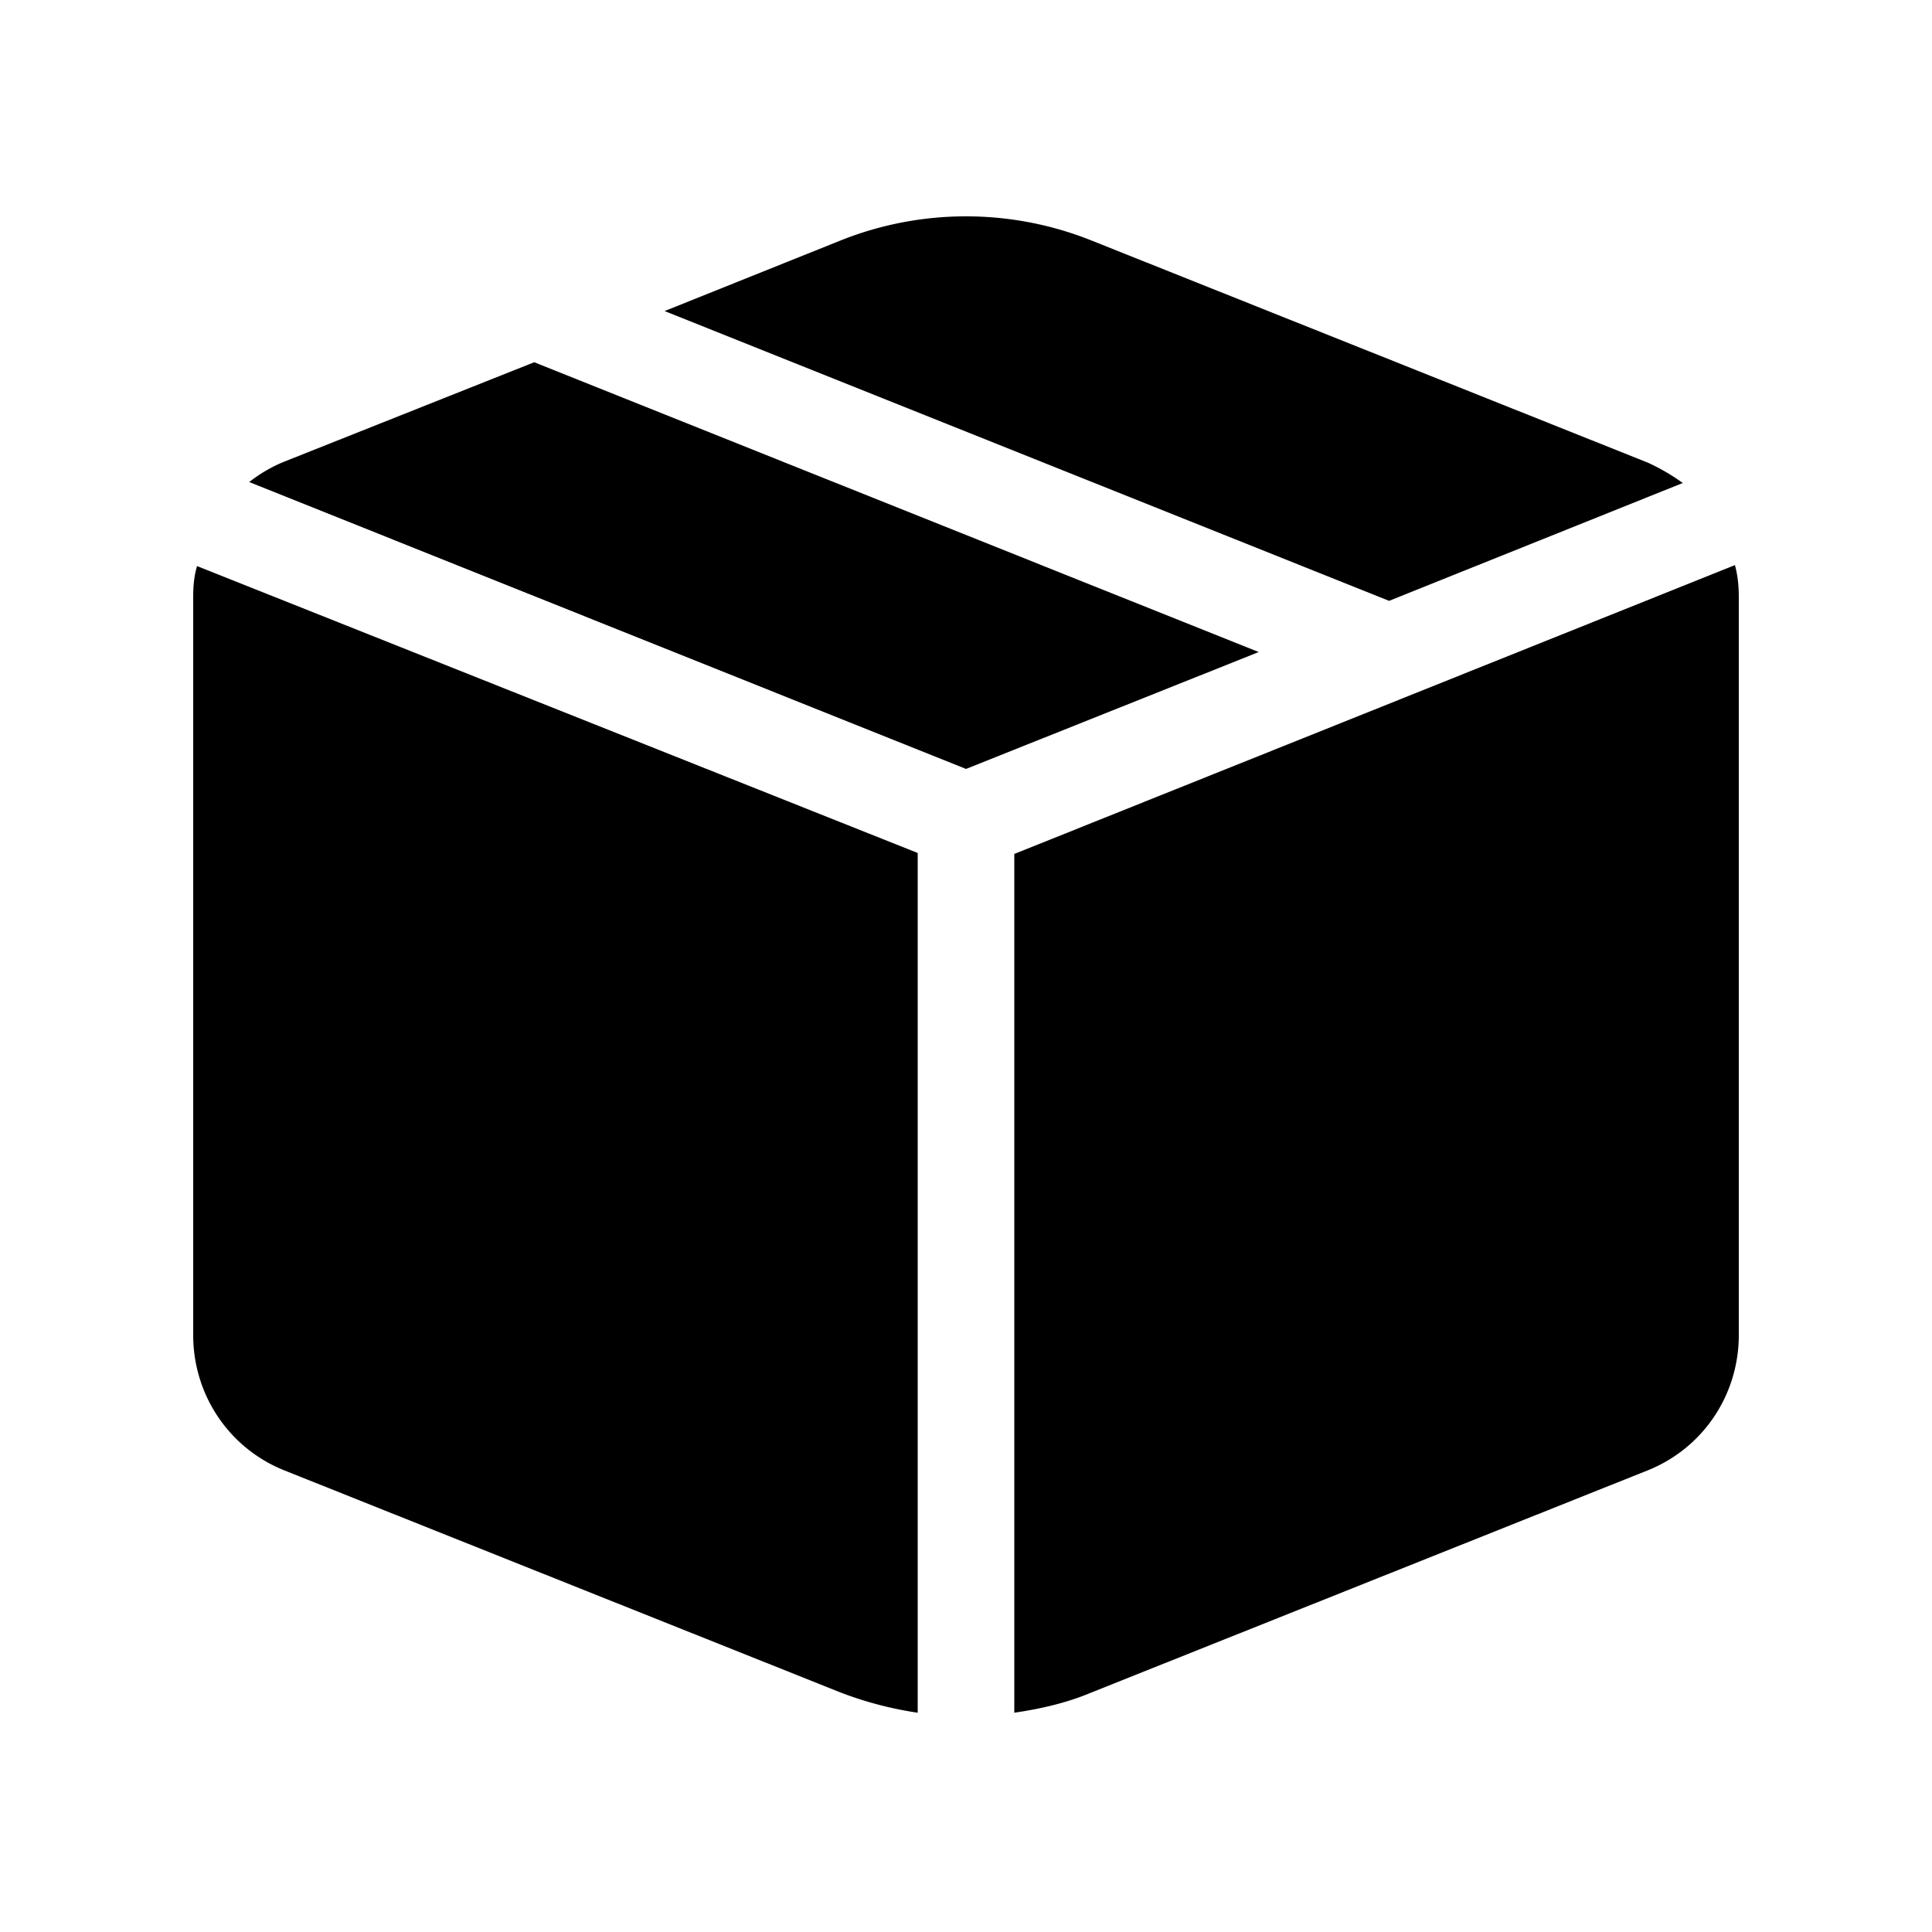 <svg width="20" height="20" viewBox="0 0 20 20" xmlns="http://www.w3.org/2000/svg"><path d="m10 7.96 3.03-1.21-7.5-3-2.59 1.03a1.5 1.5 0 0 0-.36.21L10 7.96Zm-7.96-2.1c-.03.1-.04.2-.04.32v7.64c0 .62.37 1.17.94 1.4l5.76 2.3c.26.1.53.17.8.21v-8.9L2.04 5.86Zm8.46 11.87c.27-.04.54-.1.8-.21l5.76-2.3c.57-.23.94-.78.94-1.4V6.18c0-.11-.01-.22-.04-.33L10.5 8.84v8.9ZM17.42 5l-3.04 1.22-7.5-3 1.82-.73a3.5 3.5 0 0 1 2.6 0l5.76 2.3c.13.06.25.13.36.21Z"/></svg>